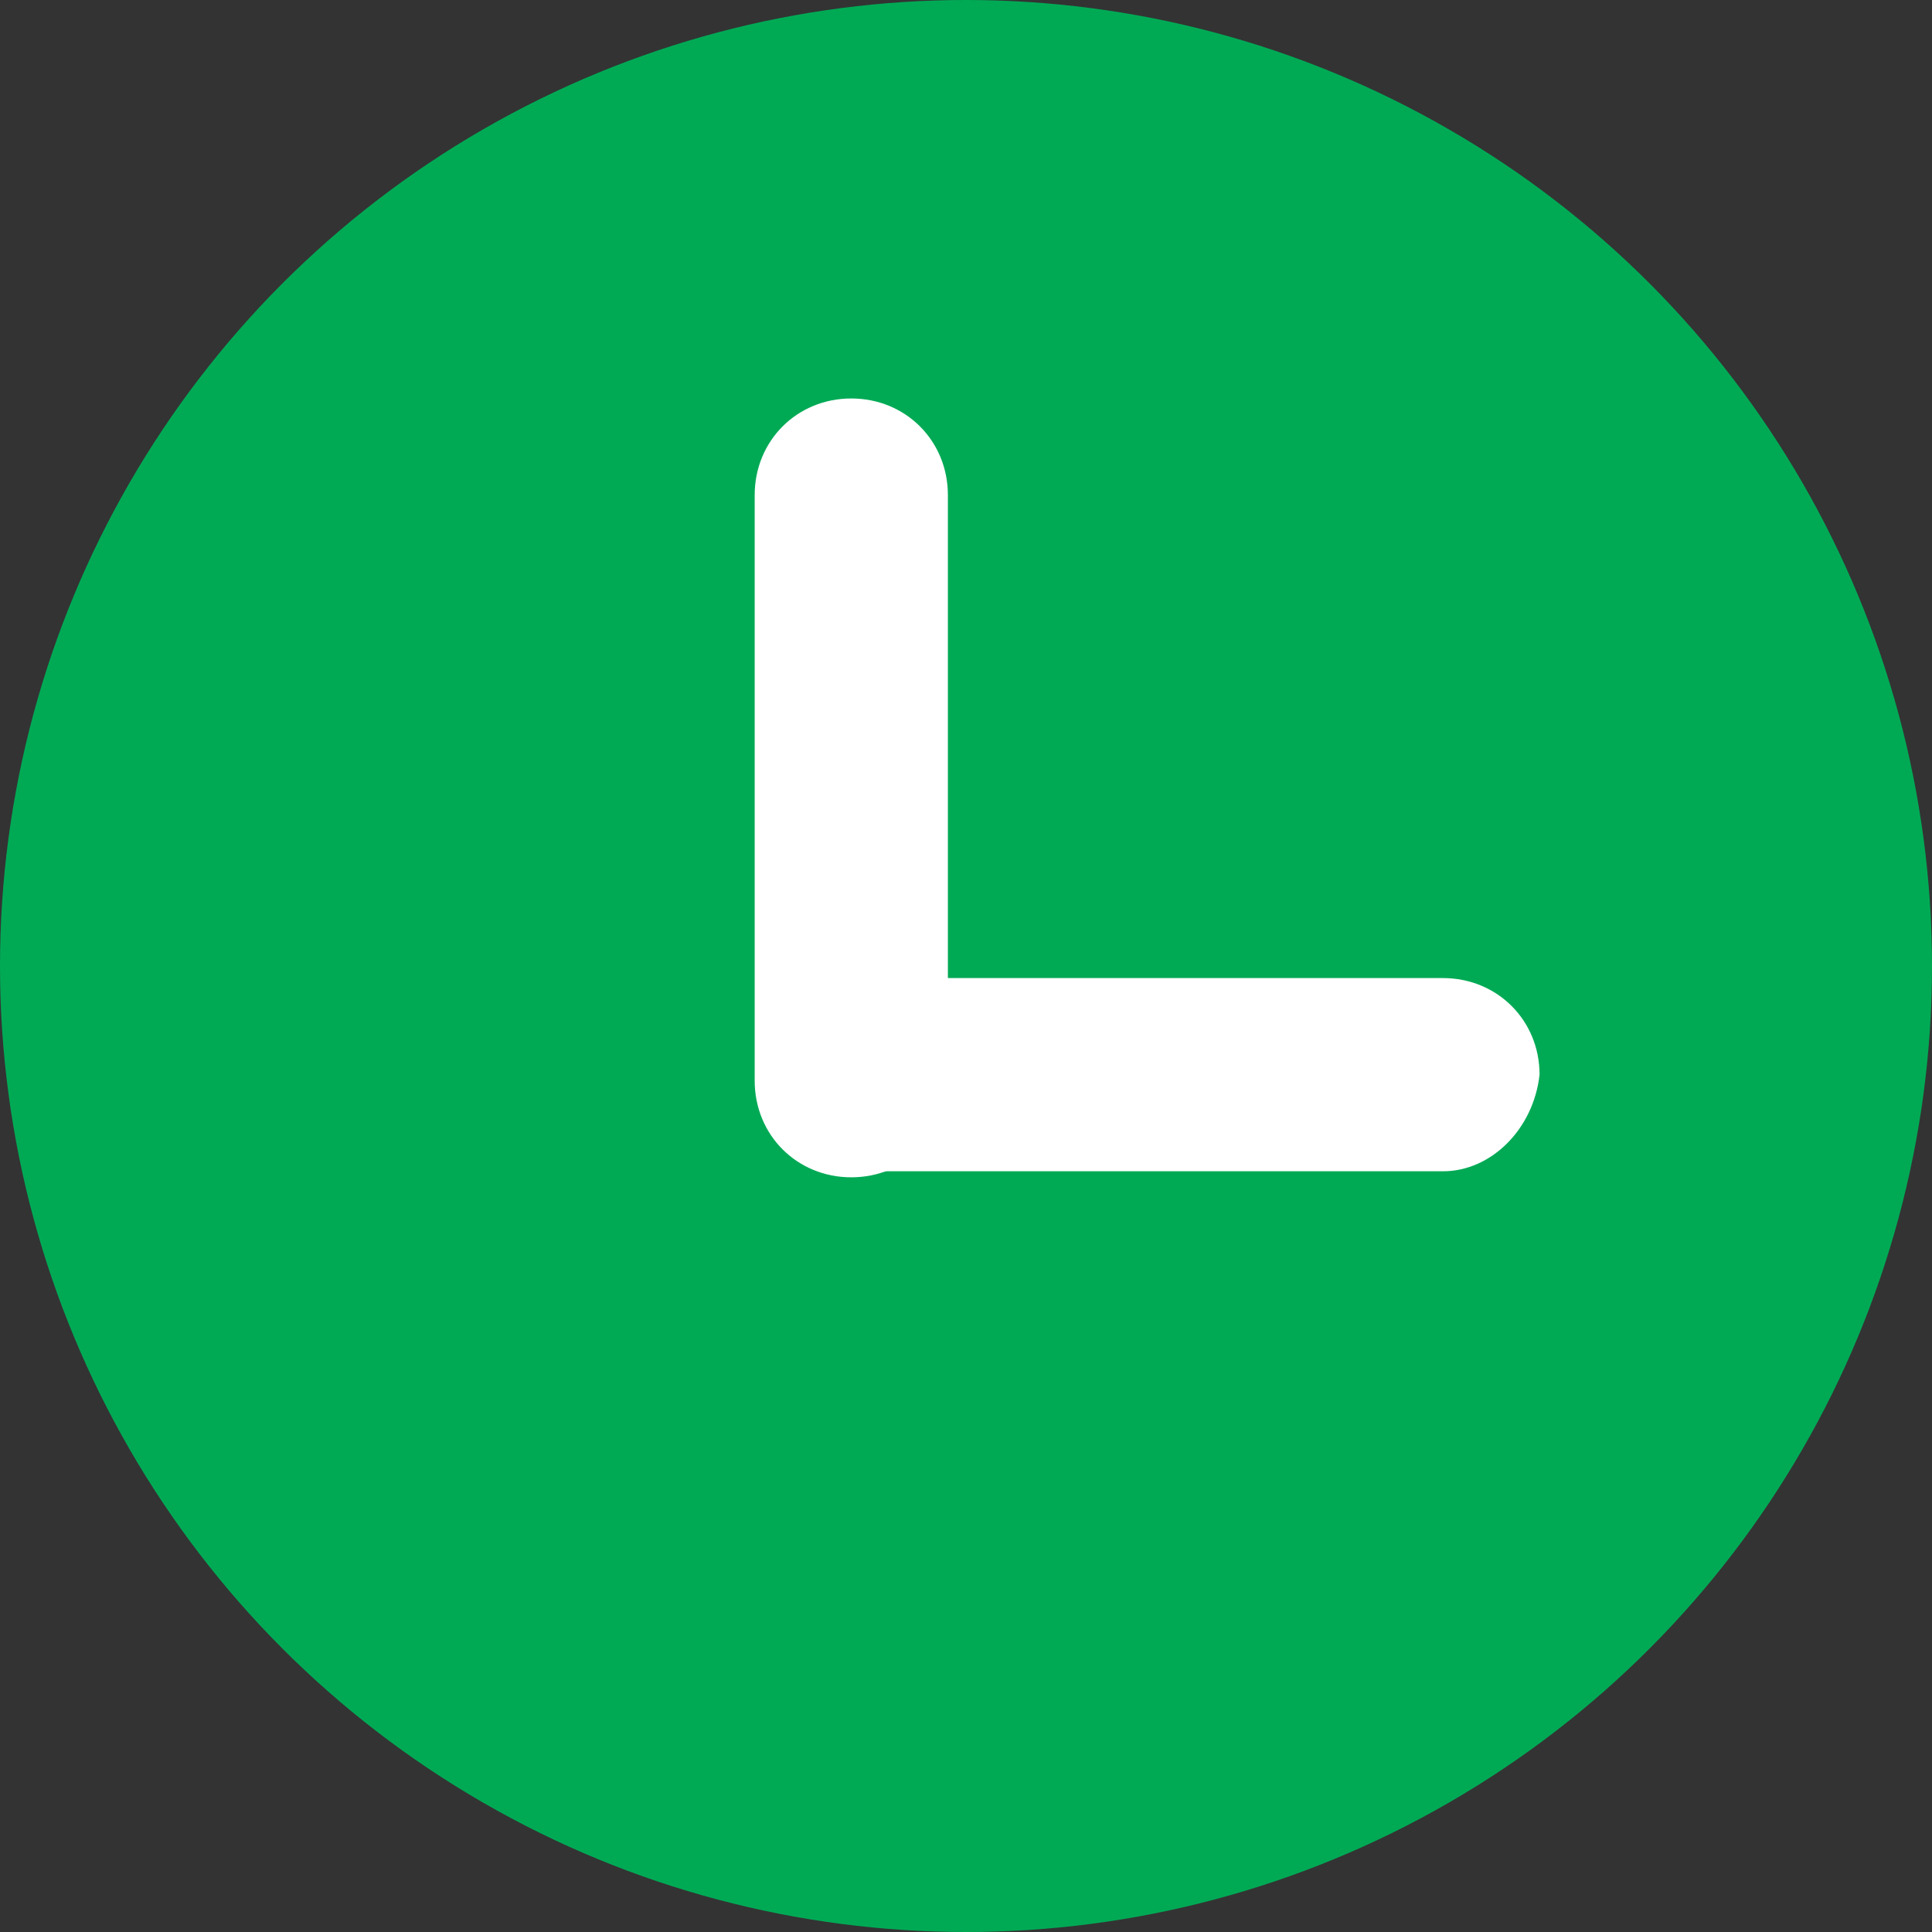 <?xml version="1.0" encoding="utf-8"?>
<!-- Generator: Adobe Illustrator 22.1.0, SVG Export Plug-In . SVG Version: 6.00 Build 0)  -->
<svg version="1.1" id="Layer_1" xmlns="http://www.w3.org/2000/svg" xmlns:xlink="http://www.w3.org/1999/xlink" x="0px" y="0px"
	 viewBox="0 0 32 32" style="enable-background:new 0 0 32 32;" xml:space="preserve">
<rect x="0" y="0" width="32" height="32" fill="#333333" stroke="none"/>
<style type="text/css">
	.st0{fill:#FFFFFF;}
	.st1{opacity:0.6;}
	.st2{fill:#313C47;}
	.st3{fill:#313C47;stroke:#313C47;stroke-width:0.5;stroke-miterlimit:10;}
	.st4{fill:#498FE4;stroke:#498FE4;stroke-width:3.494;stroke-miterlimit:10;}
	.st5{fill:#00AA55;}
	.st6{fill:#FFCC00;}
	.st7{fill:#0099CC;}
	.st8{fill:#EE2222;}
	.st9{fill:none;stroke:#000000;stroke-width:1.323309e-02;}
	.st10{fill:#498FE4;stroke:#498FE4;stroke-width:3;stroke-miterlimit:10;}
	.st11{fill:#F1F1F1;}
	.st12{fill:#F0FAFC;}
	.st13{fill:#F9F9F9;}
	.st14{fill:#00AA55;stroke:#00AA55;stroke-width:2;stroke-miterlimit:10;}
	.st15{fill:#BCBEC1;}
	.st16{fill:#BABFC3;stroke:#BABFC3;stroke-width:2.055;stroke-miterlimit:10;}
	.st17{fill:#EFEFEF;stroke:#EFEFEF;stroke-width:2;stroke-miterlimit:10;}
	.st18{fill:#498FE4;stroke:#498FE4;stroke-width:2;stroke-miterlimit:10;}
	.st19{opacity:0.3;fill:none;stroke:#2E3A41;stroke-width:0.987;stroke-miterlimit:10;}
	.st20{opacity:0.3;fill:none;stroke:#2E3A41;stroke-miterlimit:10;}
	.st21{fill:#949DA3;}
	.st22{fill:#BCBEC0;}
	.st23{opacity:0.3;}
	.st24{fill:#2E3A41;}
	.st25{fill:#BBBFC2;}
	.st26{fill:#FFFFFF;stroke:#FFFFFF;stroke-width:1.854;stroke-linecap:round;stroke-miterlimit:10;}
	.st27{fill:#00AA55;stroke:#00AA55;stroke-width:1.352;stroke-miterlimit:10;}
	.st28{fill:#00AA55;stroke:#00AA55;stroke-width:2.077;stroke-miterlimit:10;}
	.st29{fill:#F4F4F4;stroke:#F4F4F4;stroke-width:2;stroke-miterlimit:10;}
	.st30{fill:#00AA55;stroke:#00AA55;stroke-width:2.154;stroke-miterlimit:10;}
	.st31{fill:#6B767E;}
	.st32{clip-path:url(#SVGID_8_);}
	.st33{clip-path:url(#SVGID_32_);}
	.st34{clip-path:url(#SVGID_34_);}
	.st35{clip-path:url(#SVGID_36_);}
	.st36{clip-path:url(#SVGID_38_);fill:#006C32;}
	.st37{clip-path:url(#SVGID_38_);fill-rule:evenodd;clip-rule:evenodd;fill:#FFD400;}
	.st38{clip-path:url(#SVGID_38_);fill:#A88D00;}
	.st39{clip-path:url(#SVGID_38_);fill:#009E4D;}
	.st40{clip-path:url(#SVGID_40_);fill:#00AEEF;}
	.st41{clip-path:url(#SVGID_42_);fill-rule:evenodd;clip-rule:evenodd;fill:#EE2222;}
	.st42{clip-path:url(#SVGID_44_);fill-rule:evenodd;clip-rule:evenodd;fill:#7E0A0A;}
	.st43{clip-path:url(#SVGID_34_);fill-rule:evenodd;clip-rule:evenodd;fill:#2288AA;}
	.st44{clip-path:url(#SVGID_34_);fill-rule:evenodd;clip-rule:evenodd;fill:#FFD400;}
	.st45{clip-path:url(#SVGID_34_);fill-rule:evenodd;clip-rule:evenodd;fill:#A88D00;}
	.st46{clip-path:url(#SVGID_34_);fill-rule:evenodd;clip-rule:evenodd;fill:#00AEEF;}
	.st47{clip-path:url(#SVGID_34_);fill:#00AEEF;}
	.st48{clip-path:url(#SVGID_58_);}
	.st49{clip-path:url(#SVGID_70_);}
	.st50{clip-path:url(#SVGID_78_);}
	.st51{clip-path:url(#SVGID_102_);}
	.st52{clip-path:url(#SVGID_104_);}
	.st53{clip-path:url(#SVGID_106_);}
	.st54{clip-path:url(#SVGID_108_);fill:#006C32;}
	.st55{clip-path:url(#SVGID_108_);fill-rule:evenodd;clip-rule:evenodd;fill:#FFD400;}
	.st56{clip-path:url(#SVGID_108_);fill:#A88D00;}
	.st57{clip-path:url(#SVGID_108_);fill:#009E4D;}
	.st58{clip-path:url(#SVGID_110_);fill:#00AEEF;}
	.st59{clip-path:url(#SVGID_112_);fill-rule:evenodd;clip-rule:evenodd;fill:#EE2222;}
	.st60{clip-path:url(#SVGID_114_);fill-rule:evenodd;clip-rule:evenodd;fill:#7E0A0A;}
	.st61{clip-path:url(#SVGID_104_);fill-rule:evenodd;clip-rule:evenodd;fill:#2288AA;}
	.st62{clip-path:url(#SVGID_104_);fill-rule:evenodd;clip-rule:evenodd;fill:#FFD400;}
	.st63{clip-path:url(#SVGID_104_);fill-rule:evenodd;clip-rule:evenodd;fill:#A88D00;}
	.st64{clip-path:url(#SVGID_104_);fill-rule:evenodd;clip-rule:evenodd;fill:#00AEEF;}
	.st65{clip-path:url(#SVGID_104_);fill:#00AEEF;}
	.st66{clip-path:url(#SVGID_128_);}
	.st67{clip-path:url(#SVGID_140_);}
	.st68{clip-path:url(#SVGID_148_);}
	.st69{clip-path:url(#SVGID_172_);}
	.st70{clip-path:url(#SVGID_174_);}
	.st71{clip-path:url(#SVGID_176_);}
	.st72{clip-path:url(#SVGID_178_);fill:#006C32;}
	.st73{clip-path:url(#SVGID_178_);fill-rule:evenodd;clip-rule:evenodd;fill:#FFD400;}
	.st74{clip-path:url(#SVGID_178_);fill:#A88D00;}
	.st75{clip-path:url(#SVGID_178_);fill:#009E4D;}
	.st76{clip-path:url(#SVGID_180_);fill:#00AEEF;}
	.st77{clip-path:url(#SVGID_182_);fill-rule:evenodd;clip-rule:evenodd;fill:#EE2222;}
	.st78{clip-path:url(#SVGID_184_);fill-rule:evenodd;clip-rule:evenodd;fill:#7E0A0A;}
	.st79{clip-path:url(#SVGID_174_);fill-rule:evenodd;clip-rule:evenodd;fill:#2288AA;}
	.st80{clip-path:url(#SVGID_174_);fill-rule:evenodd;clip-rule:evenodd;fill:#FFD400;}
	.st81{clip-path:url(#SVGID_174_);fill-rule:evenodd;clip-rule:evenodd;fill:#A88D00;}
	.st82{clip-path:url(#SVGID_174_);fill-rule:evenodd;clip-rule:evenodd;fill:#00AEEF;}
	.st83{clip-path:url(#SVGID_174_);fill:#00AEEF;}
	.st84{clip-path:url(#SVGID_198_);}
	.st85{clip-path:url(#SVGID_210_);}
	.st86{fill:#498FE4;}
	.st87{fill:#F1F1F1;stroke:#F1F1F1;stroke-width:0.732;stroke-miterlimit:10;}
	.st88{fill:none;stroke:#498FE4;stroke-width:0.832;stroke-miterlimit:10;}
	.st89{clip-path:url(#SVGID_222_);}
	.st90{clip-path:url(#SVGID_246_);}
	.st91{clip-path:url(#SVGID_248_);}
	.st92{clip-path:url(#SVGID_250_);}
	.st93{clip-path:url(#SVGID_252_);fill:#006C32;}
	.st94{clip-path:url(#SVGID_252_);fill-rule:evenodd;clip-rule:evenodd;fill:#FFD400;}
	.st95{clip-path:url(#SVGID_252_);fill:#A88D00;}
	.st96{clip-path:url(#SVGID_252_);fill:#009E4D;}
	.st97{clip-path:url(#SVGID_254_);fill:#00AEEF;}
	.st98{clip-path:url(#SVGID_256_);fill-rule:evenodd;clip-rule:evenodd;fill:#EE2222;}
	.st99{clip-path:url(#SVGID_258_);fill-rule:evenodd;clip-rule:evenodd;fill:#7E0A0A;}
	.st100{clip-path:url(#SVGID_248_);fill-rule:evenodd;clip-rule:evenodd;fill:#2288AA;}
	.st101{clip-path:url(#SVGID_248_);fill-rule:evenodd;clip-rule:evenodd;fill:#FFD400;}
	.st102{clip-path:url(#SVGID_248_);fill-rule:evenodd;clip-rule:evenodd;fill:#A88D00;}
	.st103{clip-path:url(#SVGID_248_);fill-rule:evenodd;clip-rule:evenodd;fill:#00AEEF;}
	.st104{clip-path:url(#SVGID_248_);fill:#00AEEF;}
	.st105{clip-path:url(#SVGID_272_);}
	.st106{clip-path:url(#SVGID_284_);}
	.st107{opacity:0.5;fill:#F0FFF6;stroke:#00AA55;stroke-width:1.09;stroke-miterlimit:10;}
	.st108{opacity:0.9;}
	.st109{opacity:0.5;}
	.st110{fill:#FFF3F3;stroke:#EE2222;stroke-width:1.09;stroke-miterlimit:10;}
	.st111{opacity:0.81;fill:#FFFDF5;stroke:#FFCC00;stroke-width:1.09;stroke-miterlimit:10;}
	.st112{opacity:0.3;fill:none;stroke:#2E3A41;stroke-width:0.795;stroke-miterlimit:10;}
	.st113{clip-path:url(#SVGID_300_);}
	.st114{clip-path:url(#SVGID_324_);}
	.st115{clip-path:url(#SVGID_326_);}
	.st116{clip-path:url(#SVGID_328_);}
	.st117{clip-path:url(#SVGID_330_);fill:#006C32;}
	.st118{clip-path:url(#SVGID_330_);fill-rule:evenodd;clip-rule:evenodd;fill:#FFD400;}
	.st119{clip-path:url(#SVGID_330_);fill:#A88D00;}
	.st120{clip-path:url(#SVGID_330_);fill:#009E4D;}
	.st121{clip-path:url(#SVGID_332_);fill:#00AEEF;}
	.st122{clip-path:url(#SVGID_334_);fill-rule:evenodd;clip-rule:evenodd;fill:#EE2222;}
	.st123{clip-path:url(#SVGID_336_);fill-rule:evenodd;clip-rule:evenodd;fill:#7E0A0A;}
	.st124{clip-path:url(#SVGID_326_);fill-rule:evenodd;clip-rule:evenodd;fill:#2288AA;}
	.st125{clip-path:url(#SVGID_326_);fill-rule:evenodd;clip-rule:evenodd;fill:#FFD400;}
	.st126{clip-path:url(#SVGID_326_);fill-rule:evenodd;clip-rule:evenodd;fill:#A88D00;}
	.st127{clip-path:url(#SVGID_326_);fill-rule:evenodd;clip-rule:evenodd;fill:#00AEEF;}
	.st128{clip-path:url(#SVGID_326_);fill:#00AEEF;}
	.st129{clip-path:url(#SVGID_350_);}
	.st130{clip-path:url(#SVGID_362_);}
	.st131{clip-path:url(#SVGID_370_);}
	.st132{clip-path:url(#SVGID_394_);}
	.st133{clip-path:url(#SVGID_396_);}
	.st134{clip-path:url(#SVGID_398_);}
	.st135{clip-path:url(#SVGID_400_);fill:#006C32;}
	.st136{clip-path:url(#SVGID_400_);fill-rule:evenodd;clip-rule:evenodd;fill:#FFD400;}
	.st137{clip-path:url(#SVGID_400_);fill:#A88D00;}
	.st138{clip-path:url(#SVGID_400_);fill:#009E4D;}
	.st139{clip-path:url(#SVGID_402_);fill:#00AEEF;}
	.st140{clip-path:url(#SVGID_404_);fill-rule:evenodd;clip-rule:evenodd;fill:#EE2222;}
	.st141{clip-path:url(#SVGID_406_);fill-rule:evenodd;clip-rule:evenodd;fill:#7E0A0A;}
	.st142{clip-path:url(#SVGID_396_);fill-rule:evenodd;clip-rule:evenodd;fill:#2288AA;}
	.st143{clip-path:url(#SVGID_396_);fill-rule:evenodd;clip-rule:evenodd;fill:#FFD400;}
	.st144{clip-path:url(#SVGID_396_);fill-rule:evenodd;clip-rule:evenodd;fill:#A88D00;}
	.st145{clip-path:url(#SVGID_396_);fill-rule:evenodd;clip-rule:evenodd;fill:#00AEEF;}
	.st146{clip-path:url(#SVGID_396_);fill:#00AEEF;}
	.st147{clip-path:url(#SVGID_420_);}
	.st148{clip-path:url(#SVGID_432_);}
	.st149{fill:none;stroke:#F1F1F1;stroke-width:2;stroke-miterlimit:10;}
	.st150{fill:#F7941D;}
	.st151{fill:#FFFFFF;stroke:#E6E7E8;stroke-miterlimit:10;}
	.st152{fill:#FFFFFF;stroke:#FFFFFF;stroke-miterlimit:10;}
	.st153{fill:#D1D3D4;}
	.st154{fill:#FFFFFF;stroke:#FFFFFF;stroke-width:0.5;stroke-miterlimit:10;}
	.st155{fill:#00AA55;stroke:#00AA55;stroke-width:2.071;stroke-miterlimit:10;}
	.st156{fill:#00AA55;stroke:#00AA55;stroke-width:2.059;stroke-miterlimit:10;}
	.st157{fill:#3C485E;}
	.st158{fill:#0099CB;}
	.st159{fill:#FFFFFF;stroke:#FFFFFF;stroke-width:0.25;stroke-miterlimit:10;}
</style>
<circle class="st5" cx="16" cy="16" r="16"/>
<g>
	<path class="st0" d="M23.9,19.4h-9.7c-0.9,0-1.6-0.7-1.6-1.6c0-0.9,0.7-1.6,1.6-1.6h9.7c0.9,0,1.6,0.7,1.6,1.6
		C25.4,18.7,24.7,19.4,23.9,19.4z"/>
	<path class="st0" d="M15.7,8.2v9.7c0,0.9-0.7,1.6-1.6,1.6c-0.9,0-1.6-0.7-1.6-1.6V8.2c0-0.9,0.7-1.6,1.6-1.6
		C15,6.6,15.7,7.3,15.7,8.2z"/>
</g>
</svg>
